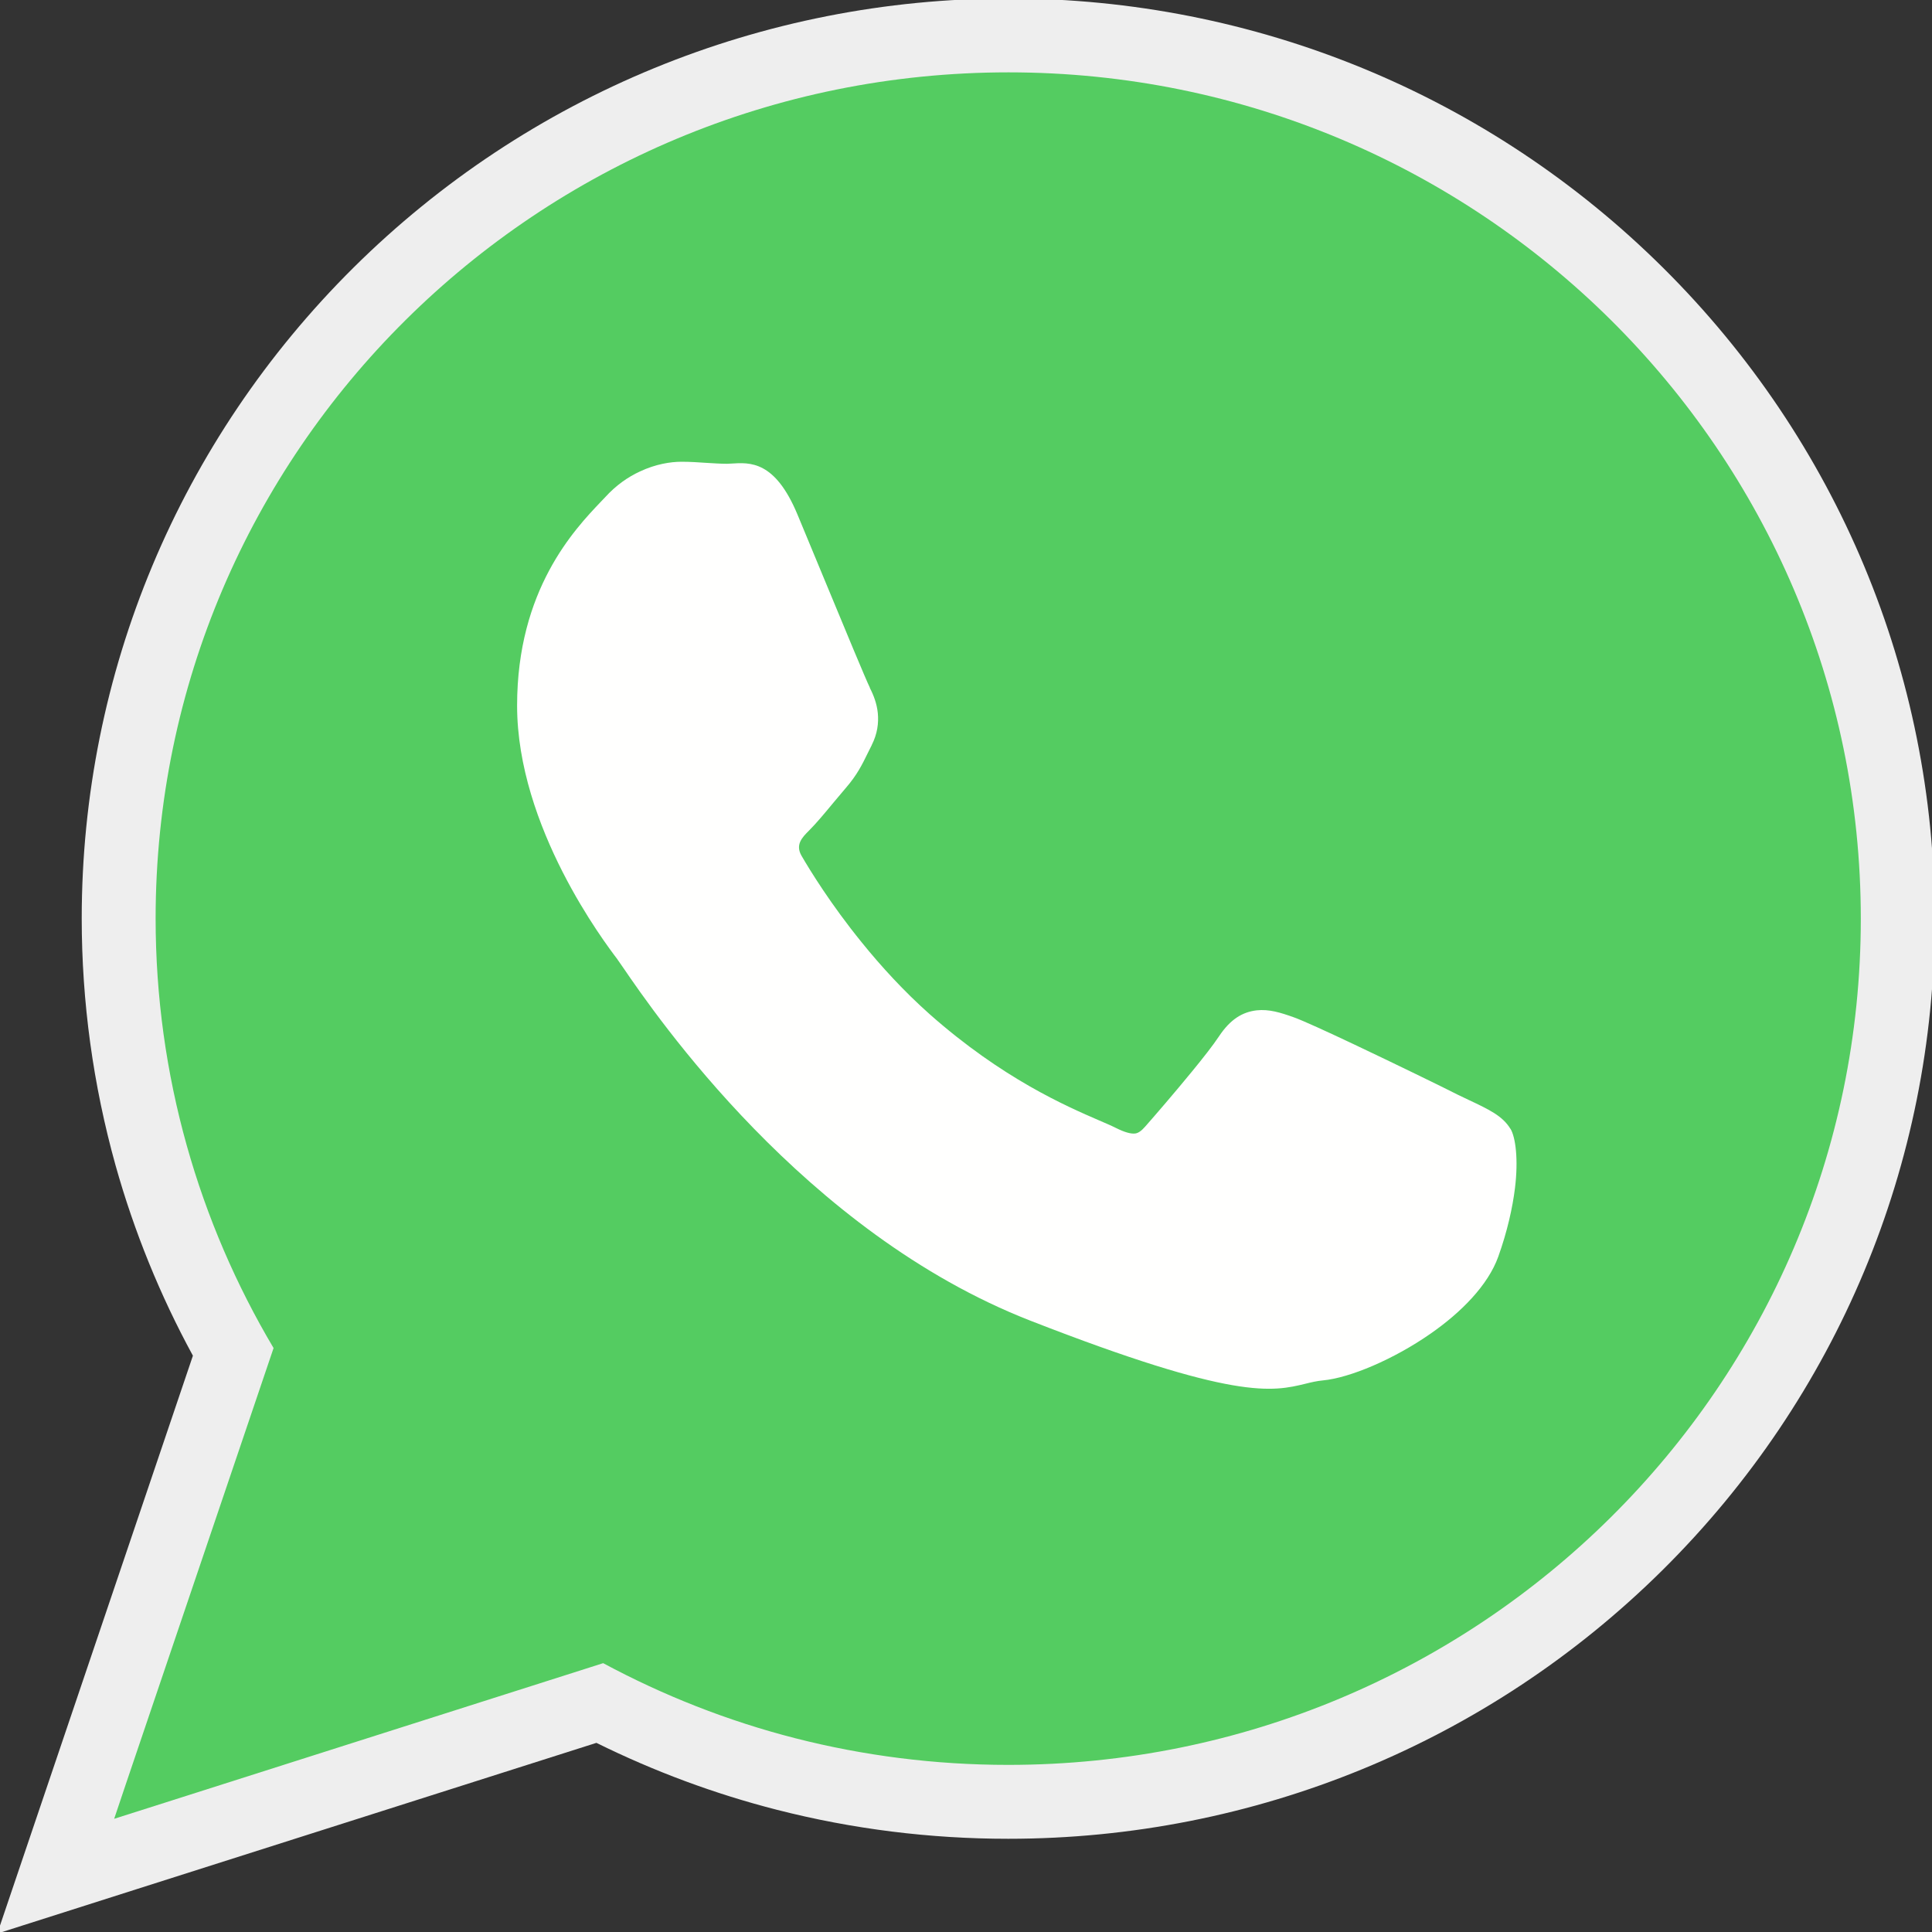 <svg width="20" height="20" viewBox="0 0 20 20" fill="none" xmlns="http://www.w3.org/2000/svg">
<rect x="0" y="0" width="20" height="20" fill="#333333" stroke="none"/>
<g clip-path="url(#clip0_2_12)">
<path fill-rule="evenodd" clip-rule="evenodd" d="M6.174 18.042L1.413 19.557L-0.028 20.016L1.997 14.034C1.657 13.41 1.388 12.748 1.196 12.063C0.964 11.231 0.846 10.372 0.846 9.508C0.846 6.968 1.857 4.559 3.659 2.771C5.467 0.978 7.894 -0.016 10.44 -0.016C12.985 -0.016 15.411 0.979 17.217 2.773C19.018 4.561 20.028 6.971 20.028 9.511C20.028 12.052 19.017 14.46 17.216 16.248C15.409 18.041 12.983 19.035 10.437 19.035C9.63 19.035 8.825 18.935 8.043 18.735C7.397 18.57 6.771 18.337 6.174 18.042L6.174 18.042Z" fill="#EEEEEE"/>
<path fill-rule="evenodd" clip-rule="evenodd" d="M19.263 9.511C19.263 7.092 18.275 4.901 16.678 3.315C15.081 1.73 12.876 0.749 10.44 0.749C8.002 0.749 5.796 1.729 4.198 3.314C2.599 4.9 1.611 7.09 1.611 9.508C1.611 10.32 1.723 11.108 1.933 11.857C2.141 12.6 2.446 13.305 2.832 13.955L1.302 18.471L1.182 18.828L1.541 18.714L6.244 17.217C6.867 17.552 7.533 17.815 8.232 17.994C8.937 18.174 9.675 18.27 10.437 18.27C12.874 18.27 15.08 17.29 16.677 15.705C18.275 14.119 19.263 11.929 19.263 9.511L19.263 9.511Z" fill="#54CC61"/>
<path fill-rule="evenodd" clip-rule="evenodd" d="M9.005 7.119C8.966 7.041 8.742 6.501 8.536 6.003C8.404 5.685 8.279 5.382 8.254 5.323C8.022 4.769 7.765 4.786 7.569 4.799C7.556 4.8 7.543 4.801 7.527 4.801C7.458 4.801 7.39 4.796 7.32 4.792C7.233 4.786 7.142 4.78 7.056 4.78C6.942 4.78 6.787 4.804 6.624 4.881C6.502 4.937 6.377 5.023 6.263 5.149C6.246 5.167 6.233 5.18 6.22 5.194C5.947 5.481 5.353 6.105 5.353 7.304C5.353 8.562 6.26 9.758 6.394 9.934L6.393 9.935L6.394 9.936L6.396 9.938C6.401 9.944 6.42 9.973 6.449 10.014C6.784 10.504 8.324 12.757 10.665 13.671C12.789 14.5 13.173 14.407 13.516 14.324C13.575 14.309 13.632 14.296 13.694 14.29C13.972 14.264 14.426 14.073 14.809 13.806C15.127 13.585 15.404 13.304 15.51 13.009C15.604 12.746 15.658 12.501 15.683 12.299C15.719 12.006 15.69 11.775 15.637 11.686L15.636 11.686C15.555 11.552 15.415 11.486 15.205 11.387C15.168 11.369 15.128 11.35 15.09 11.332L15.09 11.332C14.945 11.258 14.443 11.013 14.014 10.81C13.737 10.679 13.491 10.566 13.393 10.531C13.256 10.482 13.137 10.445 13.009 10.459C12.863 10.476 12.737 10.55 12.619 10.728L12.619 10.728C12.56 10.817 12.456 10.95 12.342 11.089C12.162 11.309 11.948 11.557 11.856 11.661V11.661C11.817 11.706 11.784 11.73 11.751 11.734C11.705 11.739 11.642 11.721 11.555 11.678C11.499 11.65 11.444 11.627 11.377 11.598C11.038 11.451 10.378 11.166 9.625 10.5C9.356 10.261 9.119 10.001 8.921 9.756C8.6 9.361 8.384 9.008 8.298 8.86C8.23 8.743 8.305 8.668 8.375 8.598L8.375 8.598C8.452 8.521 8.539 8.416 8.626 8.311C8.666 8.263 8.706 8.215 8.754 8.159L8.755 8.158C8.873 8.021 8.922 7.921 8.988 7.786C9 7.763 9.012 7.738 9.024 7.714L9.024 7.713C9.083 7.596 9.097 7.485 9.087 7.381C9.077 7.284 9.044 7.197 9.004 7.12L9.005 7.119L9.005 7.119Z" fill="#FFFFFE"/>
</g>
<defs>
<clipPath id="clip0_2_12">
<rect width="20" height="20" fill="white"/>
</clipPath>
</defs>
</svg>
